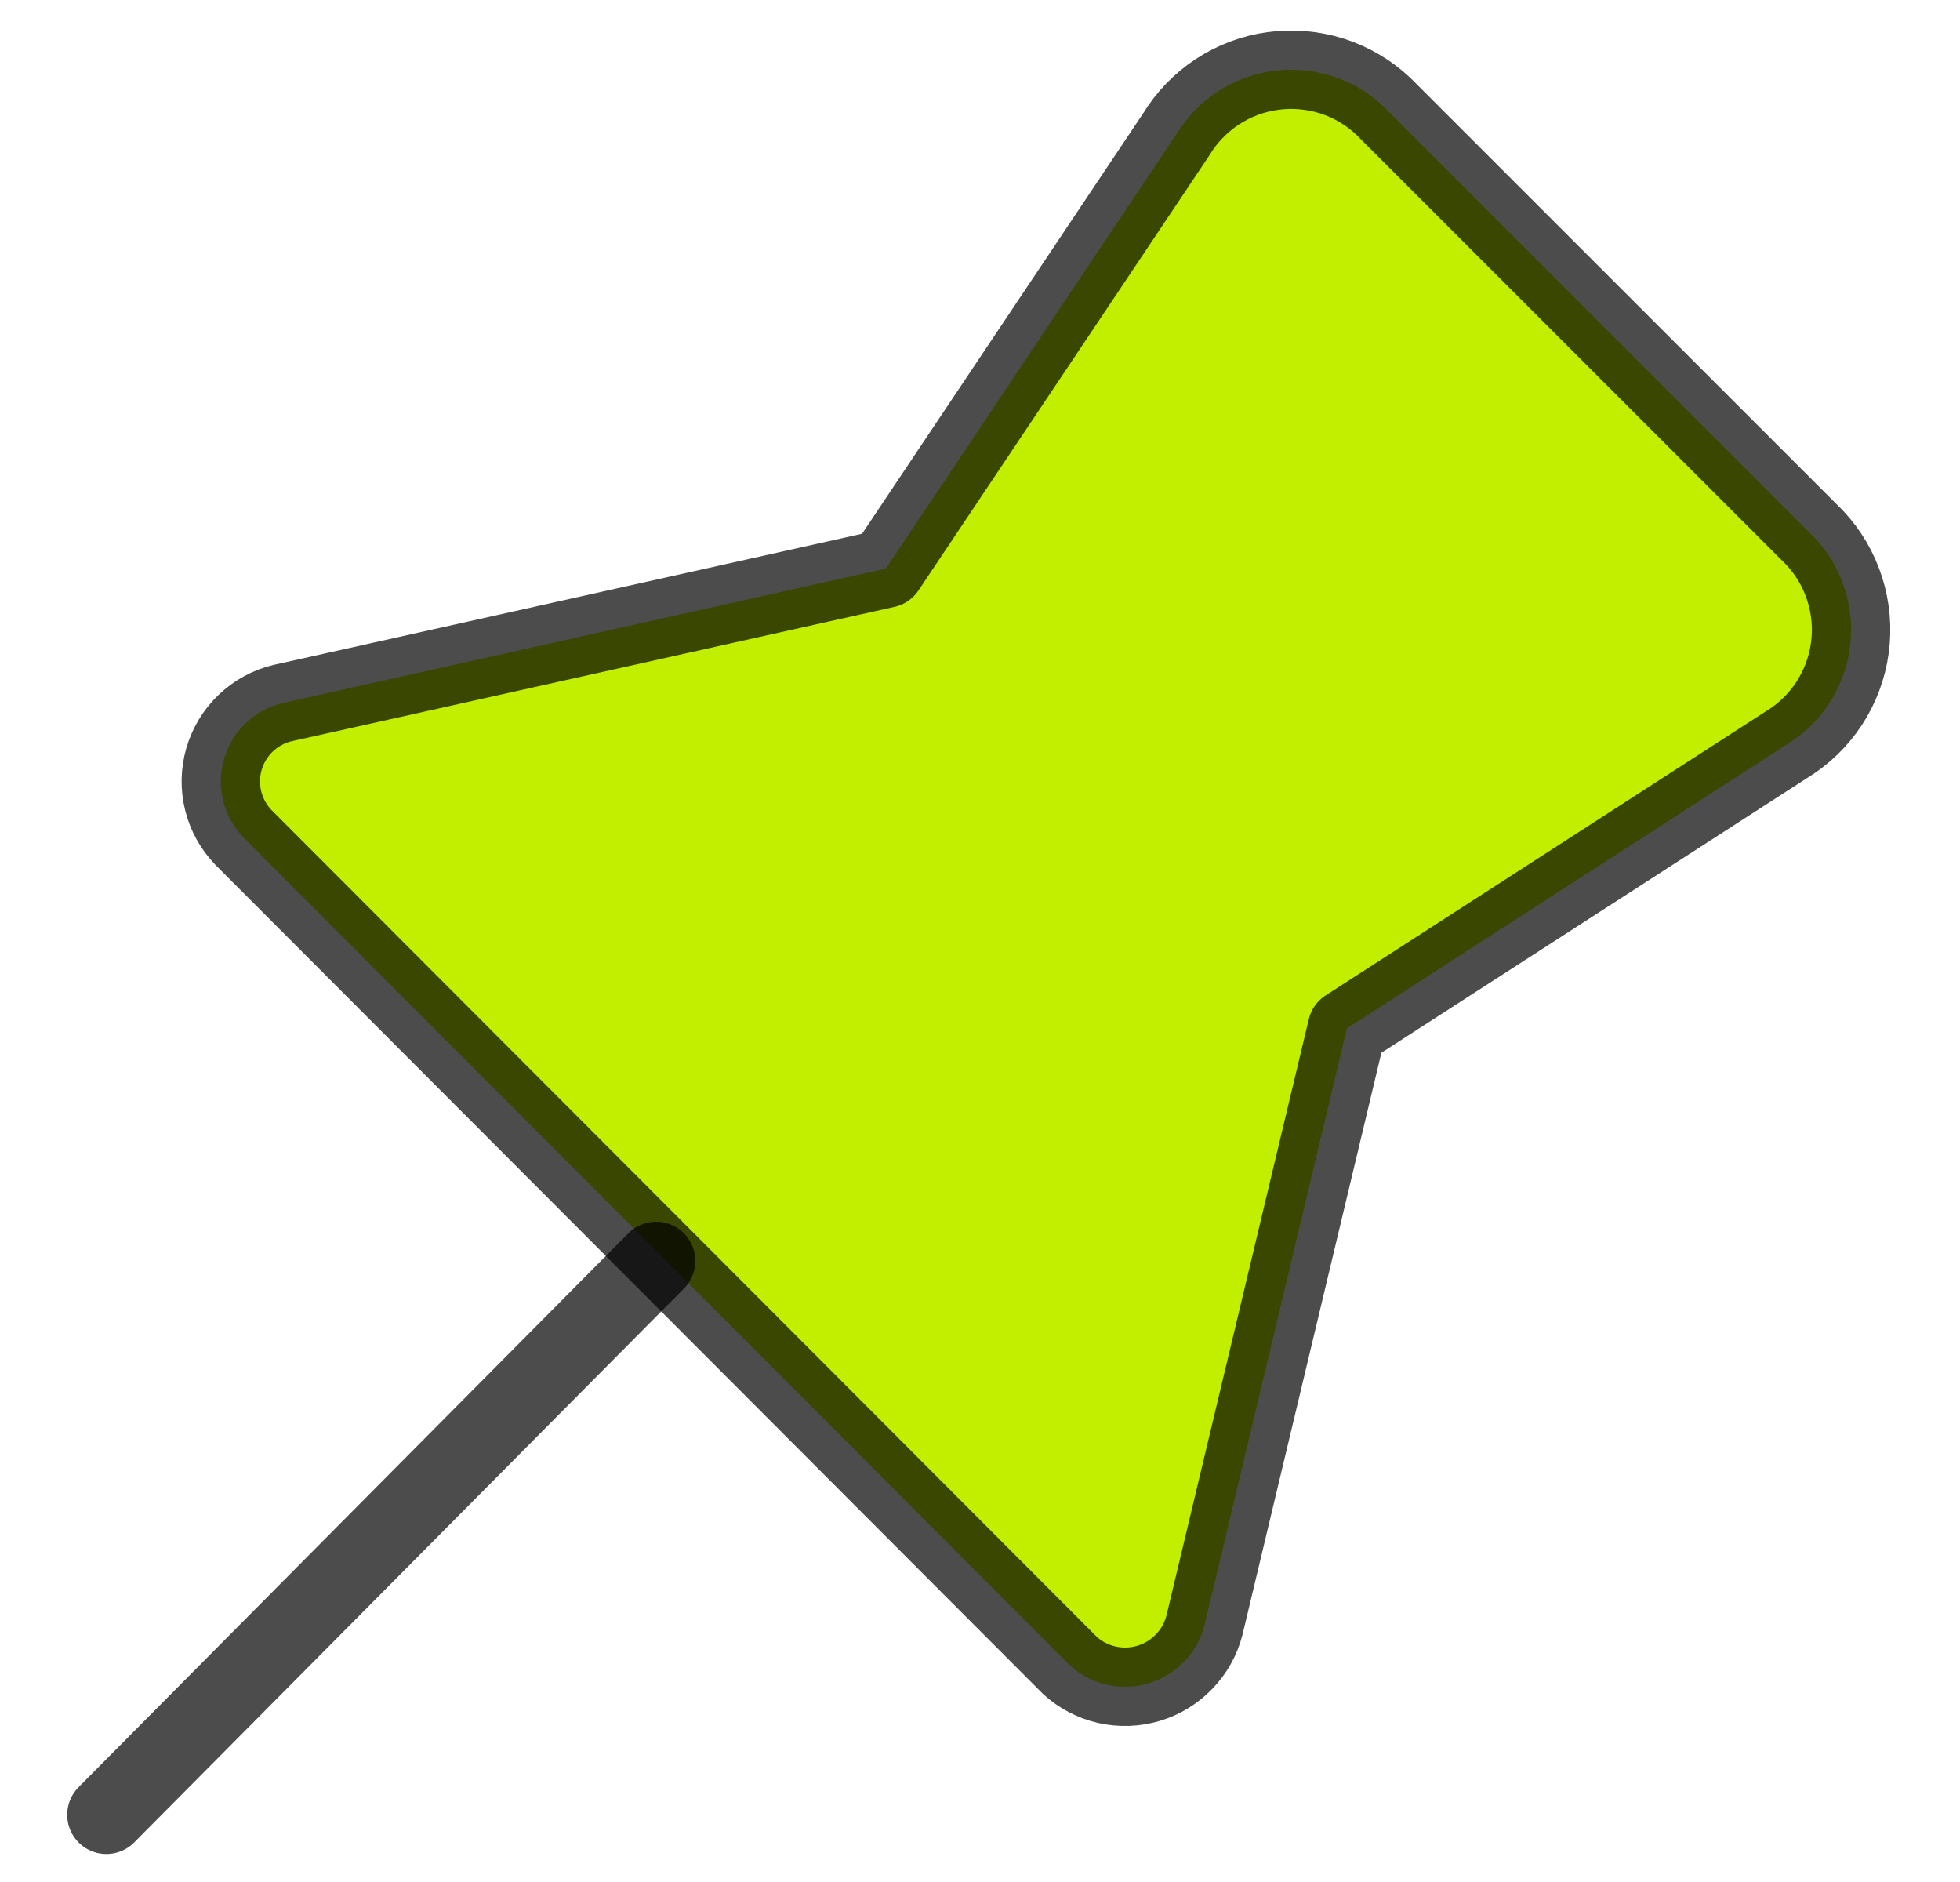 <svg width="25" height="24" viewBox="0 0 25 24" fill="none" xmlns="http://www.w3.org/2000/svg">
<path d="M17.18 13.114L22.786 9.497C23.004 9.365 23.19 9.185 23.33 8.972C23.47 8.758 23.561 8.516 23.595 8.263C23.63 8.01 23.607 7.752 23.529 7.509C23.452 7.266 23.321 7.043 23.146 6.857L17.643 1.354C17.457 1.179 17.234 1.048 16.991 0.97C16.747 0.893 16.49 0.87 16.237 0.905C15.984 0.939 15.742 1.03 15.528 1.17C15.315 1.31 15.135 1.496 15.003 1.714L11.3 7.251L3.603 8.966C3.427 9.008 3.265 9.097 3.134 9.222C3.003 9.347 2.908 9.505 2.857 9.679C2.807 9.853 2.803 10.037 2.847 10.213C2.891 10.389 2.98 10.55 3.106 10.68L13.649 21.24C13.782 21.361 13.944 21.445 14.12 21.485C14.296 21.524 14.478 21.518 14.651 21.466C14.823 21.415 14.979 21.319 15.104 21.189C15.229 21.06 15.318 20.9 15.363 20.726L17.18 13.114Z" fill="#C2EE00" stroke="black" stroke-opacity="0.7" stroke-linecap="round" stroke-linejoin="round"/>
<path d="M8.369 16.08L1.357 23.143" stroke="black" stroke-opacity="0.7" stroke-linecap="round" stroke-linejoin="round"/>
</svg>
